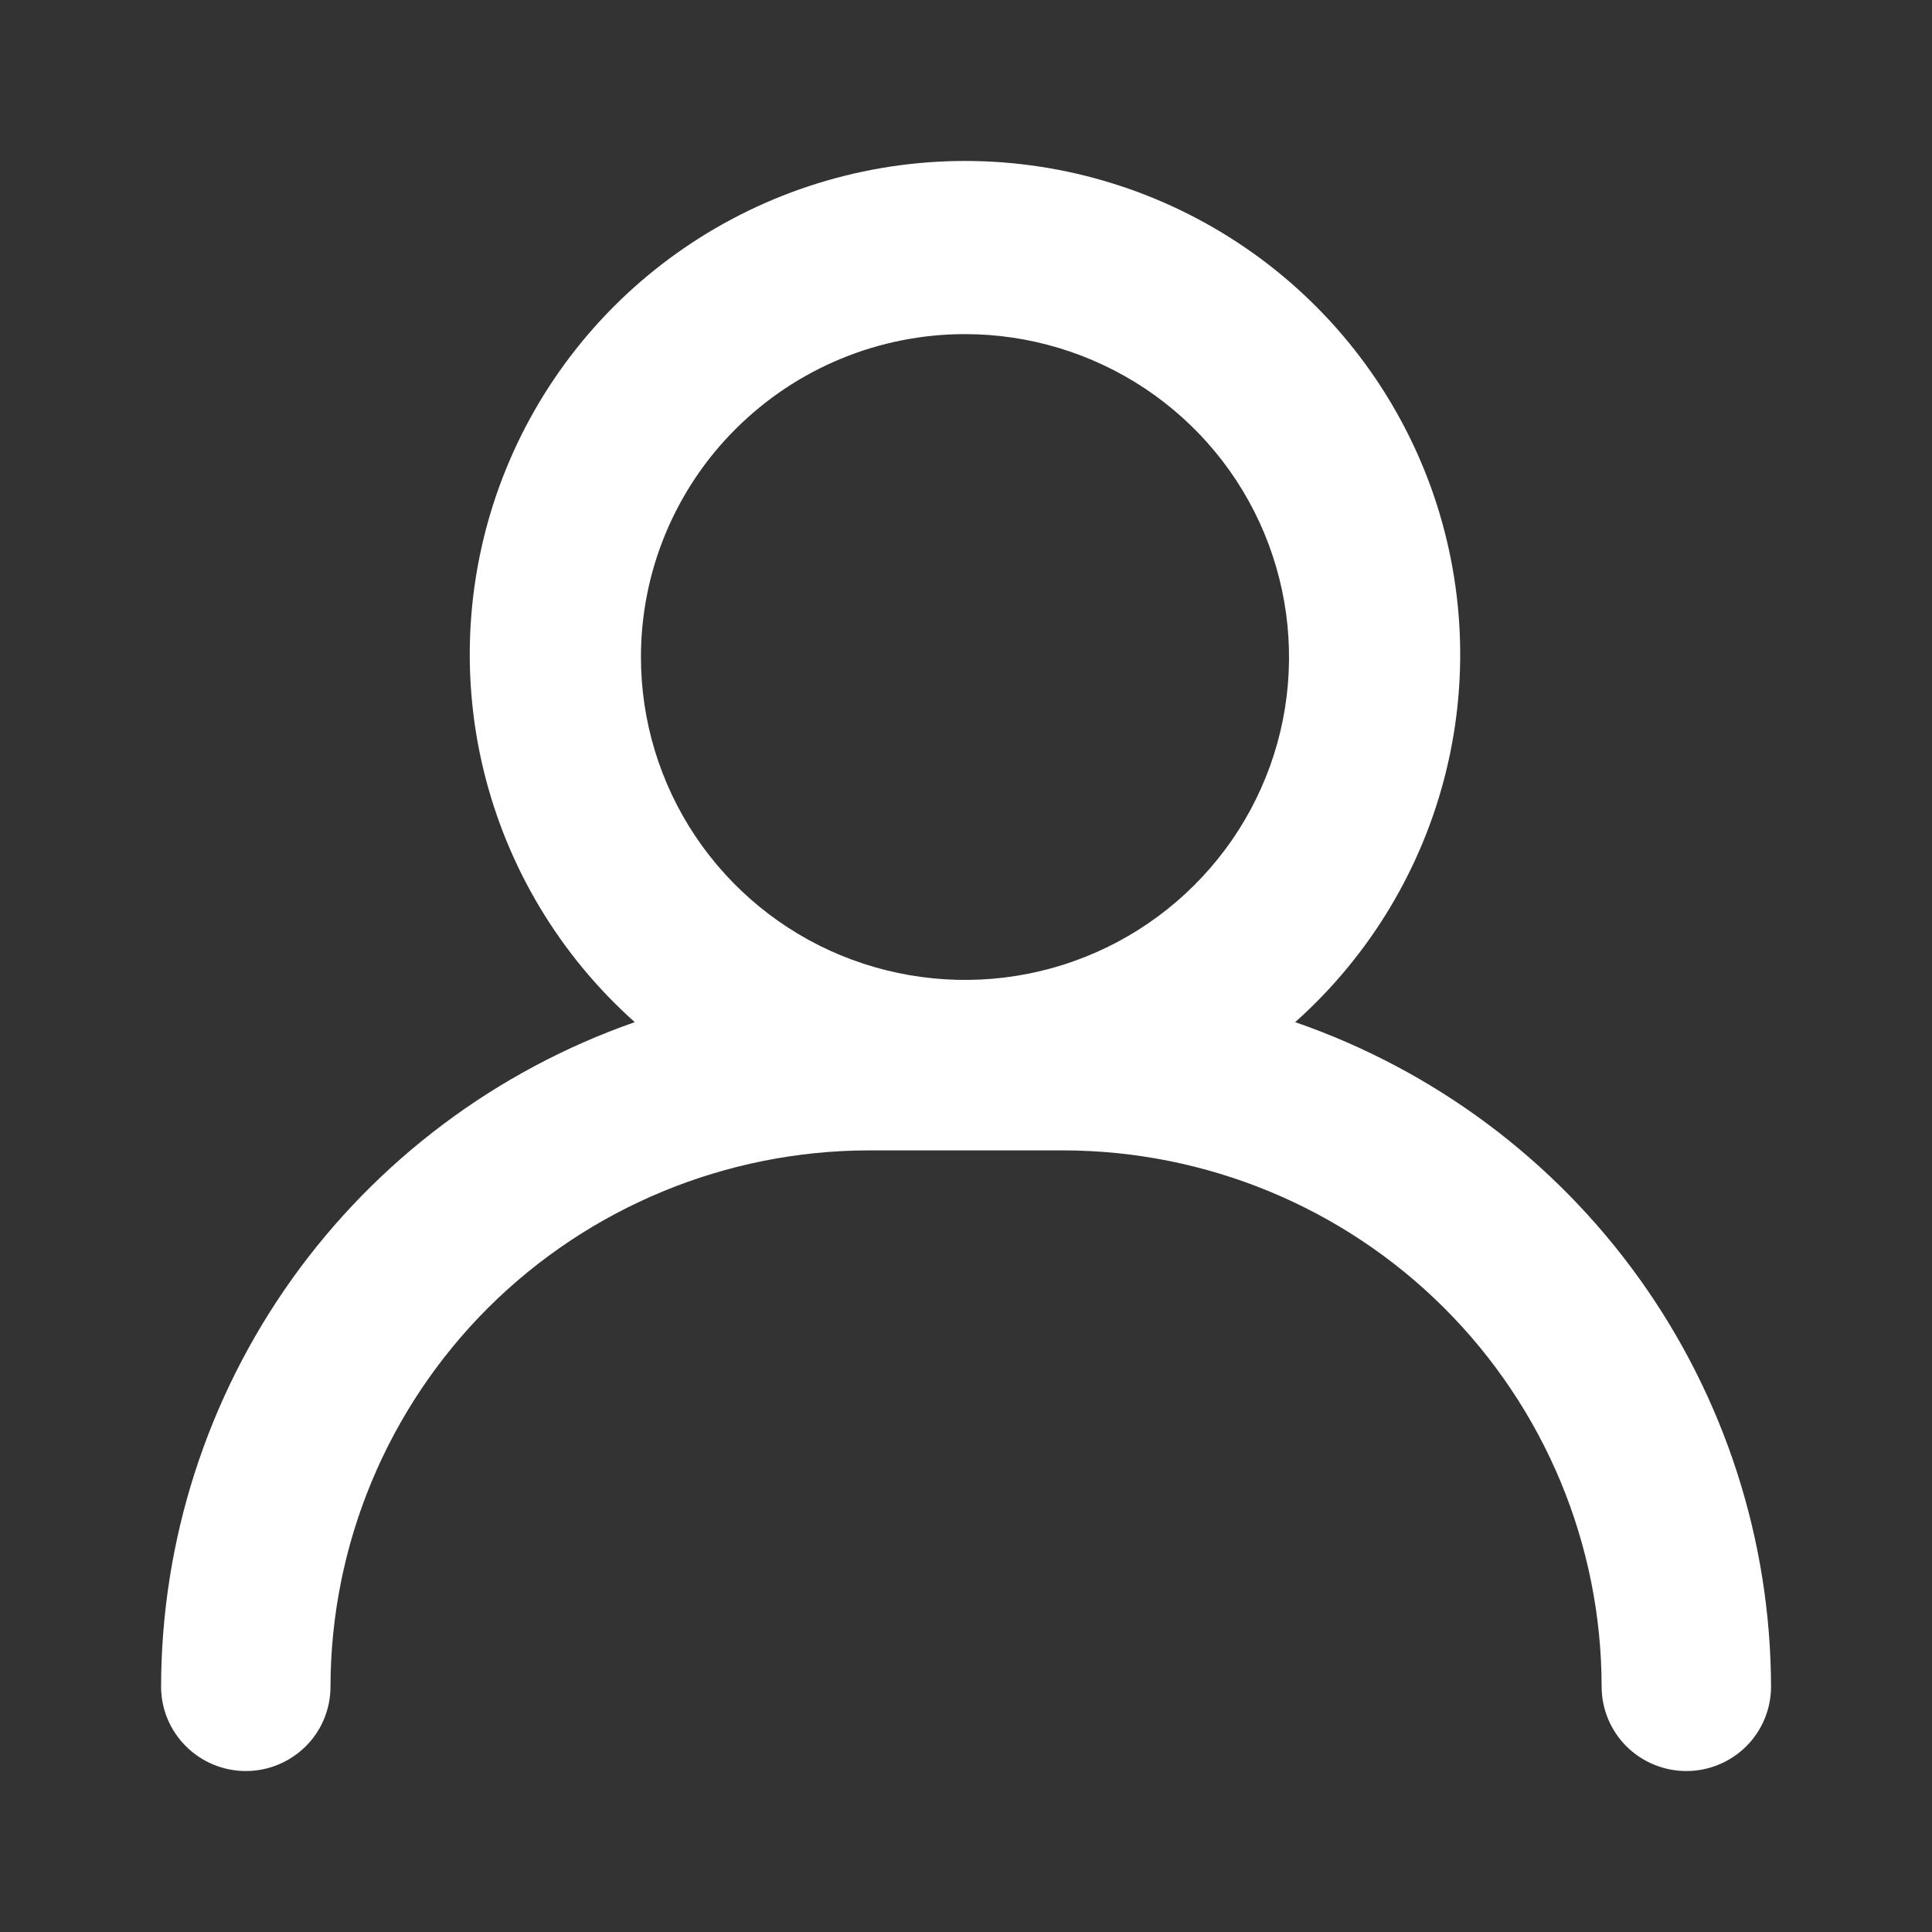 <svg xmlns="http://www.w3.org/2000/svg" width="16" height="16" viewBox="0 0 16 16" fill="none">
  <rect x="0" y="0" width="16" height="16" fill="#333333" stroke="none"/>
  <path d="M10.726 8.465C11.345 7.913 11.781 7.187 11.977 6.383C12.173 5.579 12.119 4.735 11.823 3.962C11.526 3.188 11.001 2.523 10.317 2.054C9.633 1.585 8.822 1.333 7.992 1.333C7.161 1.333 6.35 1.585 5.666 2.054C4.982 2.523 4.457 3.188 4.16 3.962C3.864 4.735 3.81 5.579 4.006 6.383C4.202 7.187 4.638 7.913 5.257 8.465C4.112 8.865 3.12 9.609 2.417 10.594C1.714 11.58 1.336 12.759 1.334 13.968C1.334 14.153 1.408 14.331 1.54 14.462C1.671 14.593 1.85 14.667 2.036 14.667C2.222 14.667 2.4 14.593 2.532 14.462C2.664 14.331 2.737 14.153 2.737 13.968C2.739 12.79 3.209 11.662 4.044 10.829C4.88 9.997 6.013 9.529 7.194 9.527H8.807C9.989 9.529 11.122 9.997 11.957 10.829C12.793 11.662 13.263 12.79 13.264 13.968C13.264 14.153 13.338 14.331 13.469 14.462C13.601 14.593 13.779 14.667 13.966 14.667C14.152 14.667 14.33 14.593 14.462 14.462C14.593 14.331 14.667 14.153 14.667 13.968C14.664 12.756 14.283 11.576 13.577 10.59C12.871 9.604 11.874 8.862 10.726 8.465ZM7.992 2.767C8.522 2.767 9.041 2.924 9.483 3.218C9.924 3.512 10.268 3.929 10.471 4.418C10.674 4.907 10.727 5.444 10.624 5.963C10.52 6.482 10.265 6.958 9.889 7.332C9.514 7.706 9.036 7.961 8.515 8.064C7.995 8.167 7.455 8.114 6.964 7.912C6.474 7.71 6.055 7.367 5.76 6.927C5.465 6.487 5.308 5.97 5.308 5.441C5.308 5.09 5.377 4.743 5.512 4.418C5.647 4.094 5.844 3.799 6.094 3.551C6.597 3.049 7.28 2.767 7.992 2.767Z" fill="white"/>
</svg>